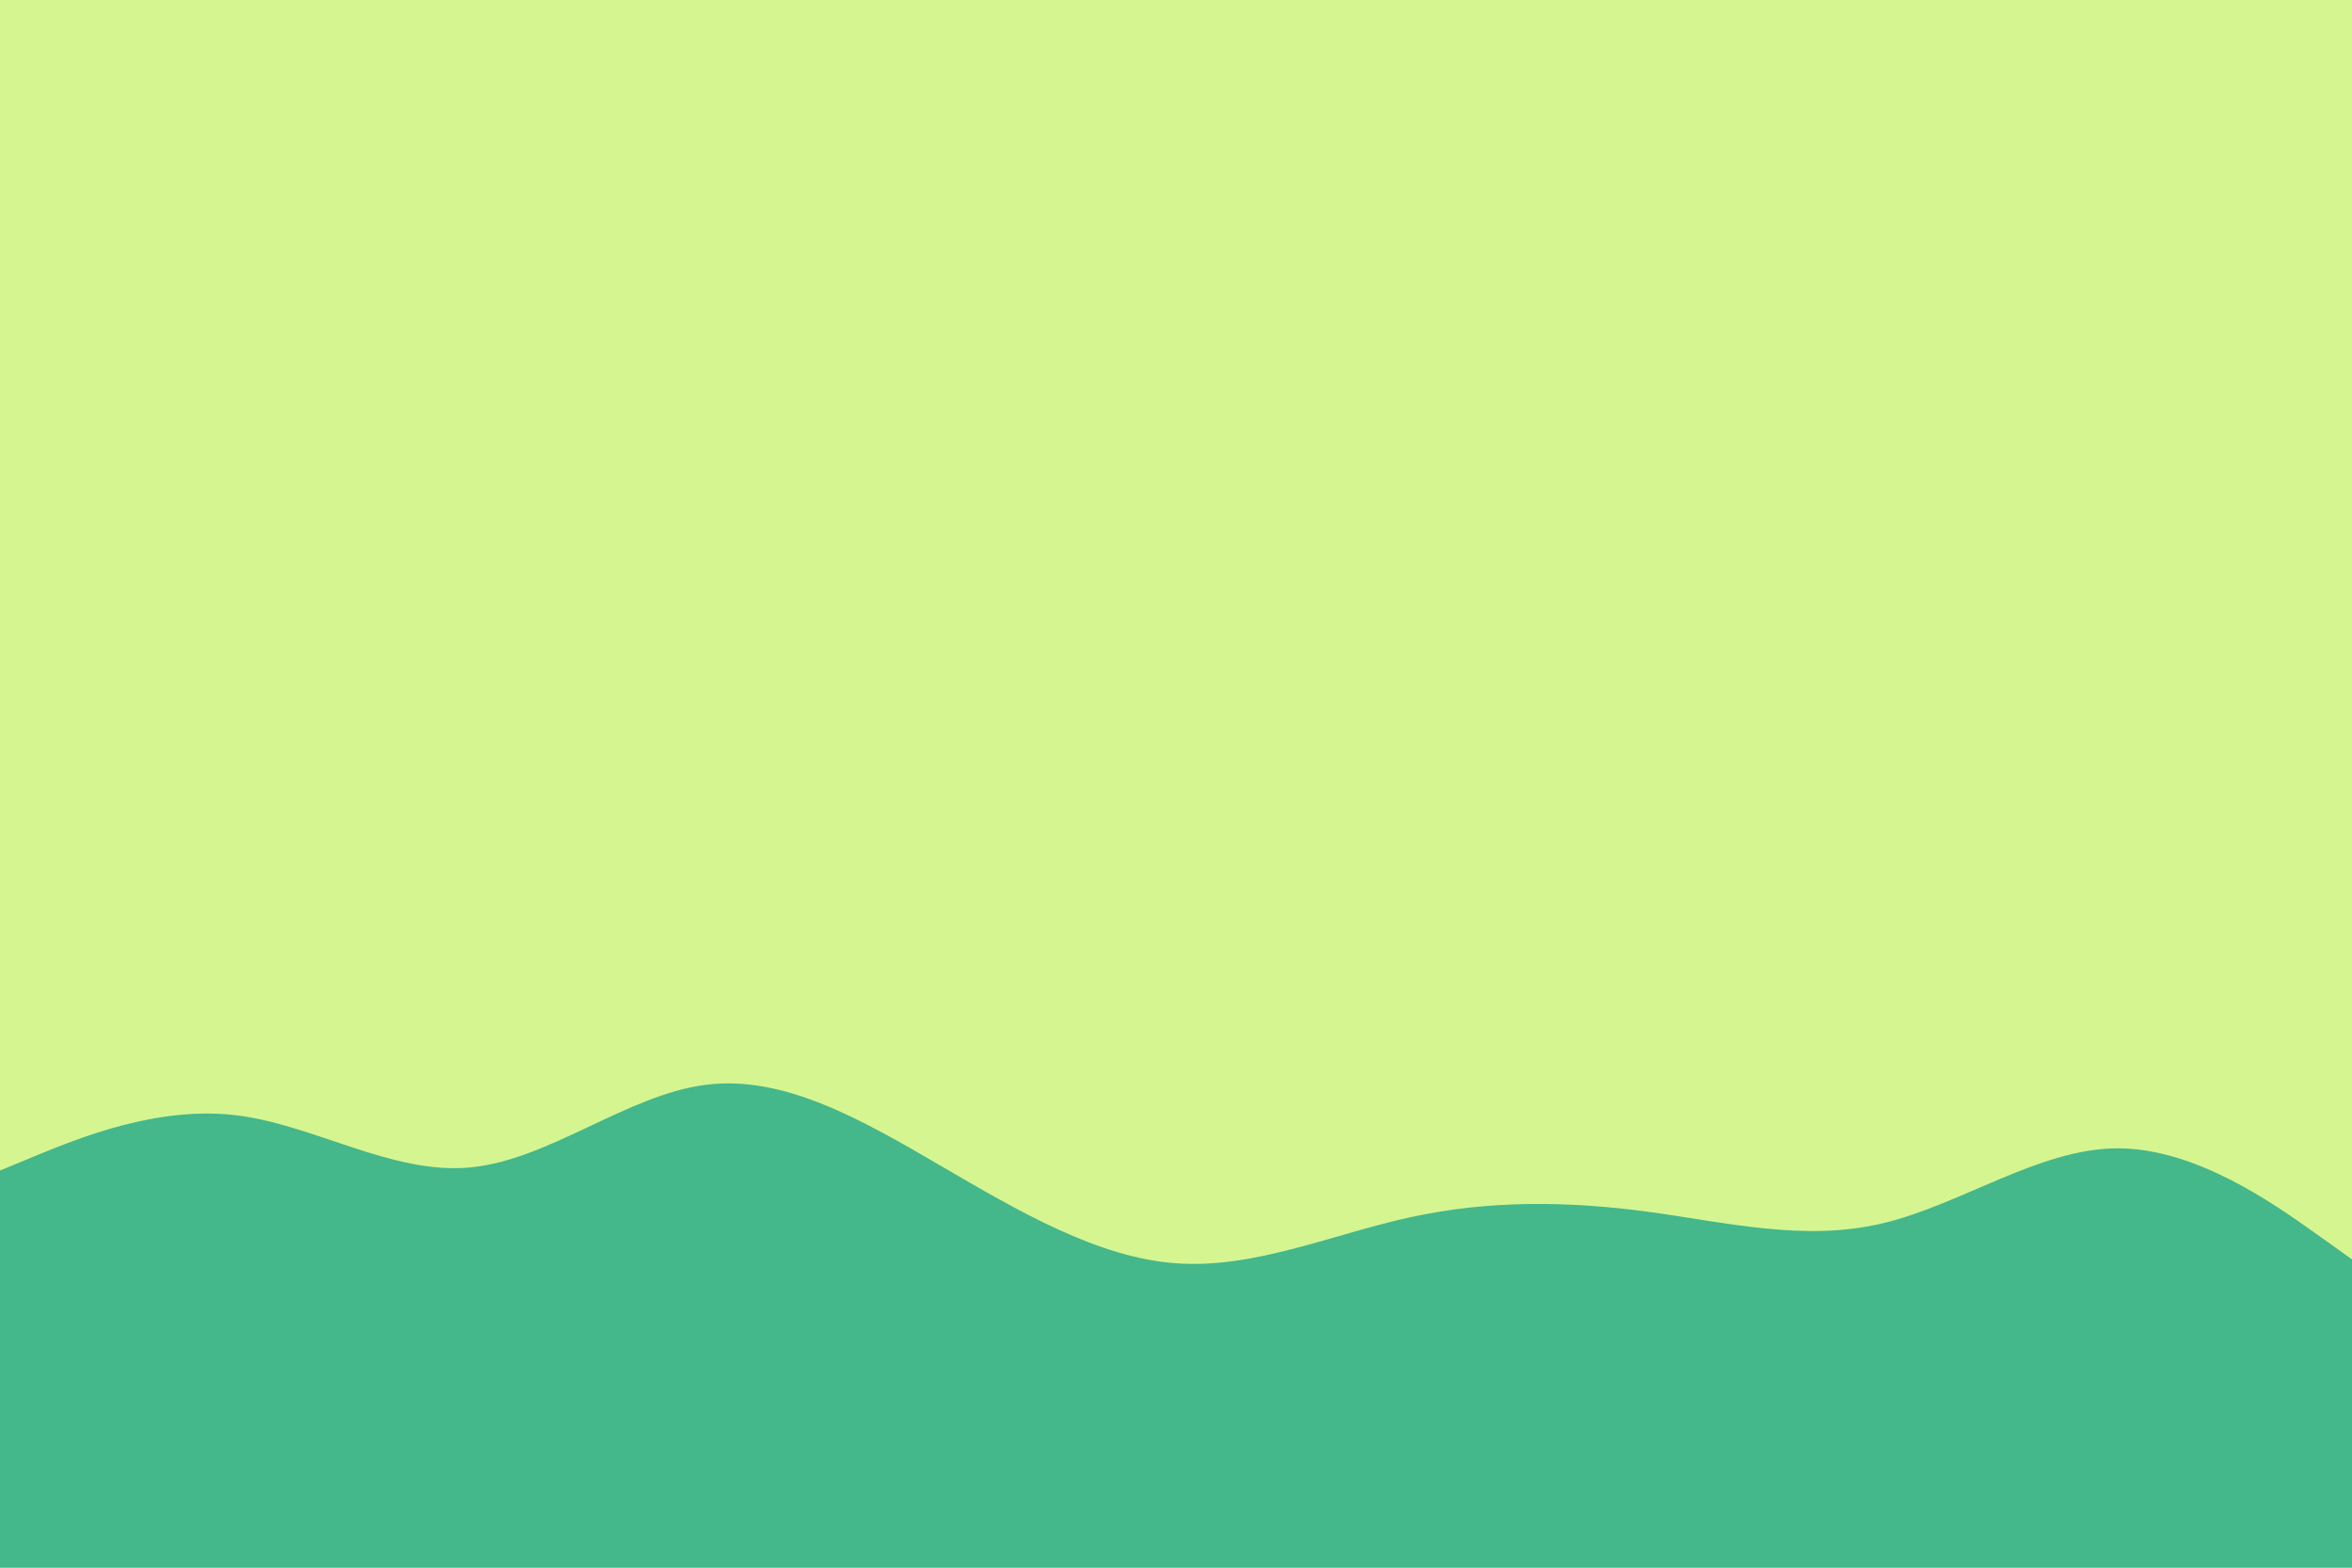 <svg id="visual" viewBox="0 0 900 600" width="900" height="600" xmlns="http://www.w3.org/2000/svg" xmlns:xlink="http://www.w3.org/1999/xlink" version="1.1"><rect x="0" y="0" width="900" height="600" fill="#D5F591"></rect><path d="M0 448L15 441.8C30 435.7 60 423.3 90 426.8C120 430.3 150 449.7 180 446.8C210 444 240 419 270 415.2C300 411.3 330 428.7 360 446.2C390 463.7 420 481.3 450 483.5C480 485.7 510 472.3 540 465.8C570 459.3 600 459.7 630 463.7C660 467.7 690 475.3 720 468.3C750 461.3 780 439.7 810 439.5C840 439.3 870 460.7 885 471.3L900 482L900 601L885 601C870 601 840 601 810 601C780 601 750 601 720 601C690 601 660 601 630 601C600 601 570 601 540 601C510 601 480 601 450 601C420 601 390 601 360 601C330 601 300 601 270 601C240 601 210 601 180 601C150 601 120 601 90 601C60 601 30 601 15 601L0 601Z" fill="#44B78B" stroke-linecap="round" stroke-linejoin="miter"></path></svg>